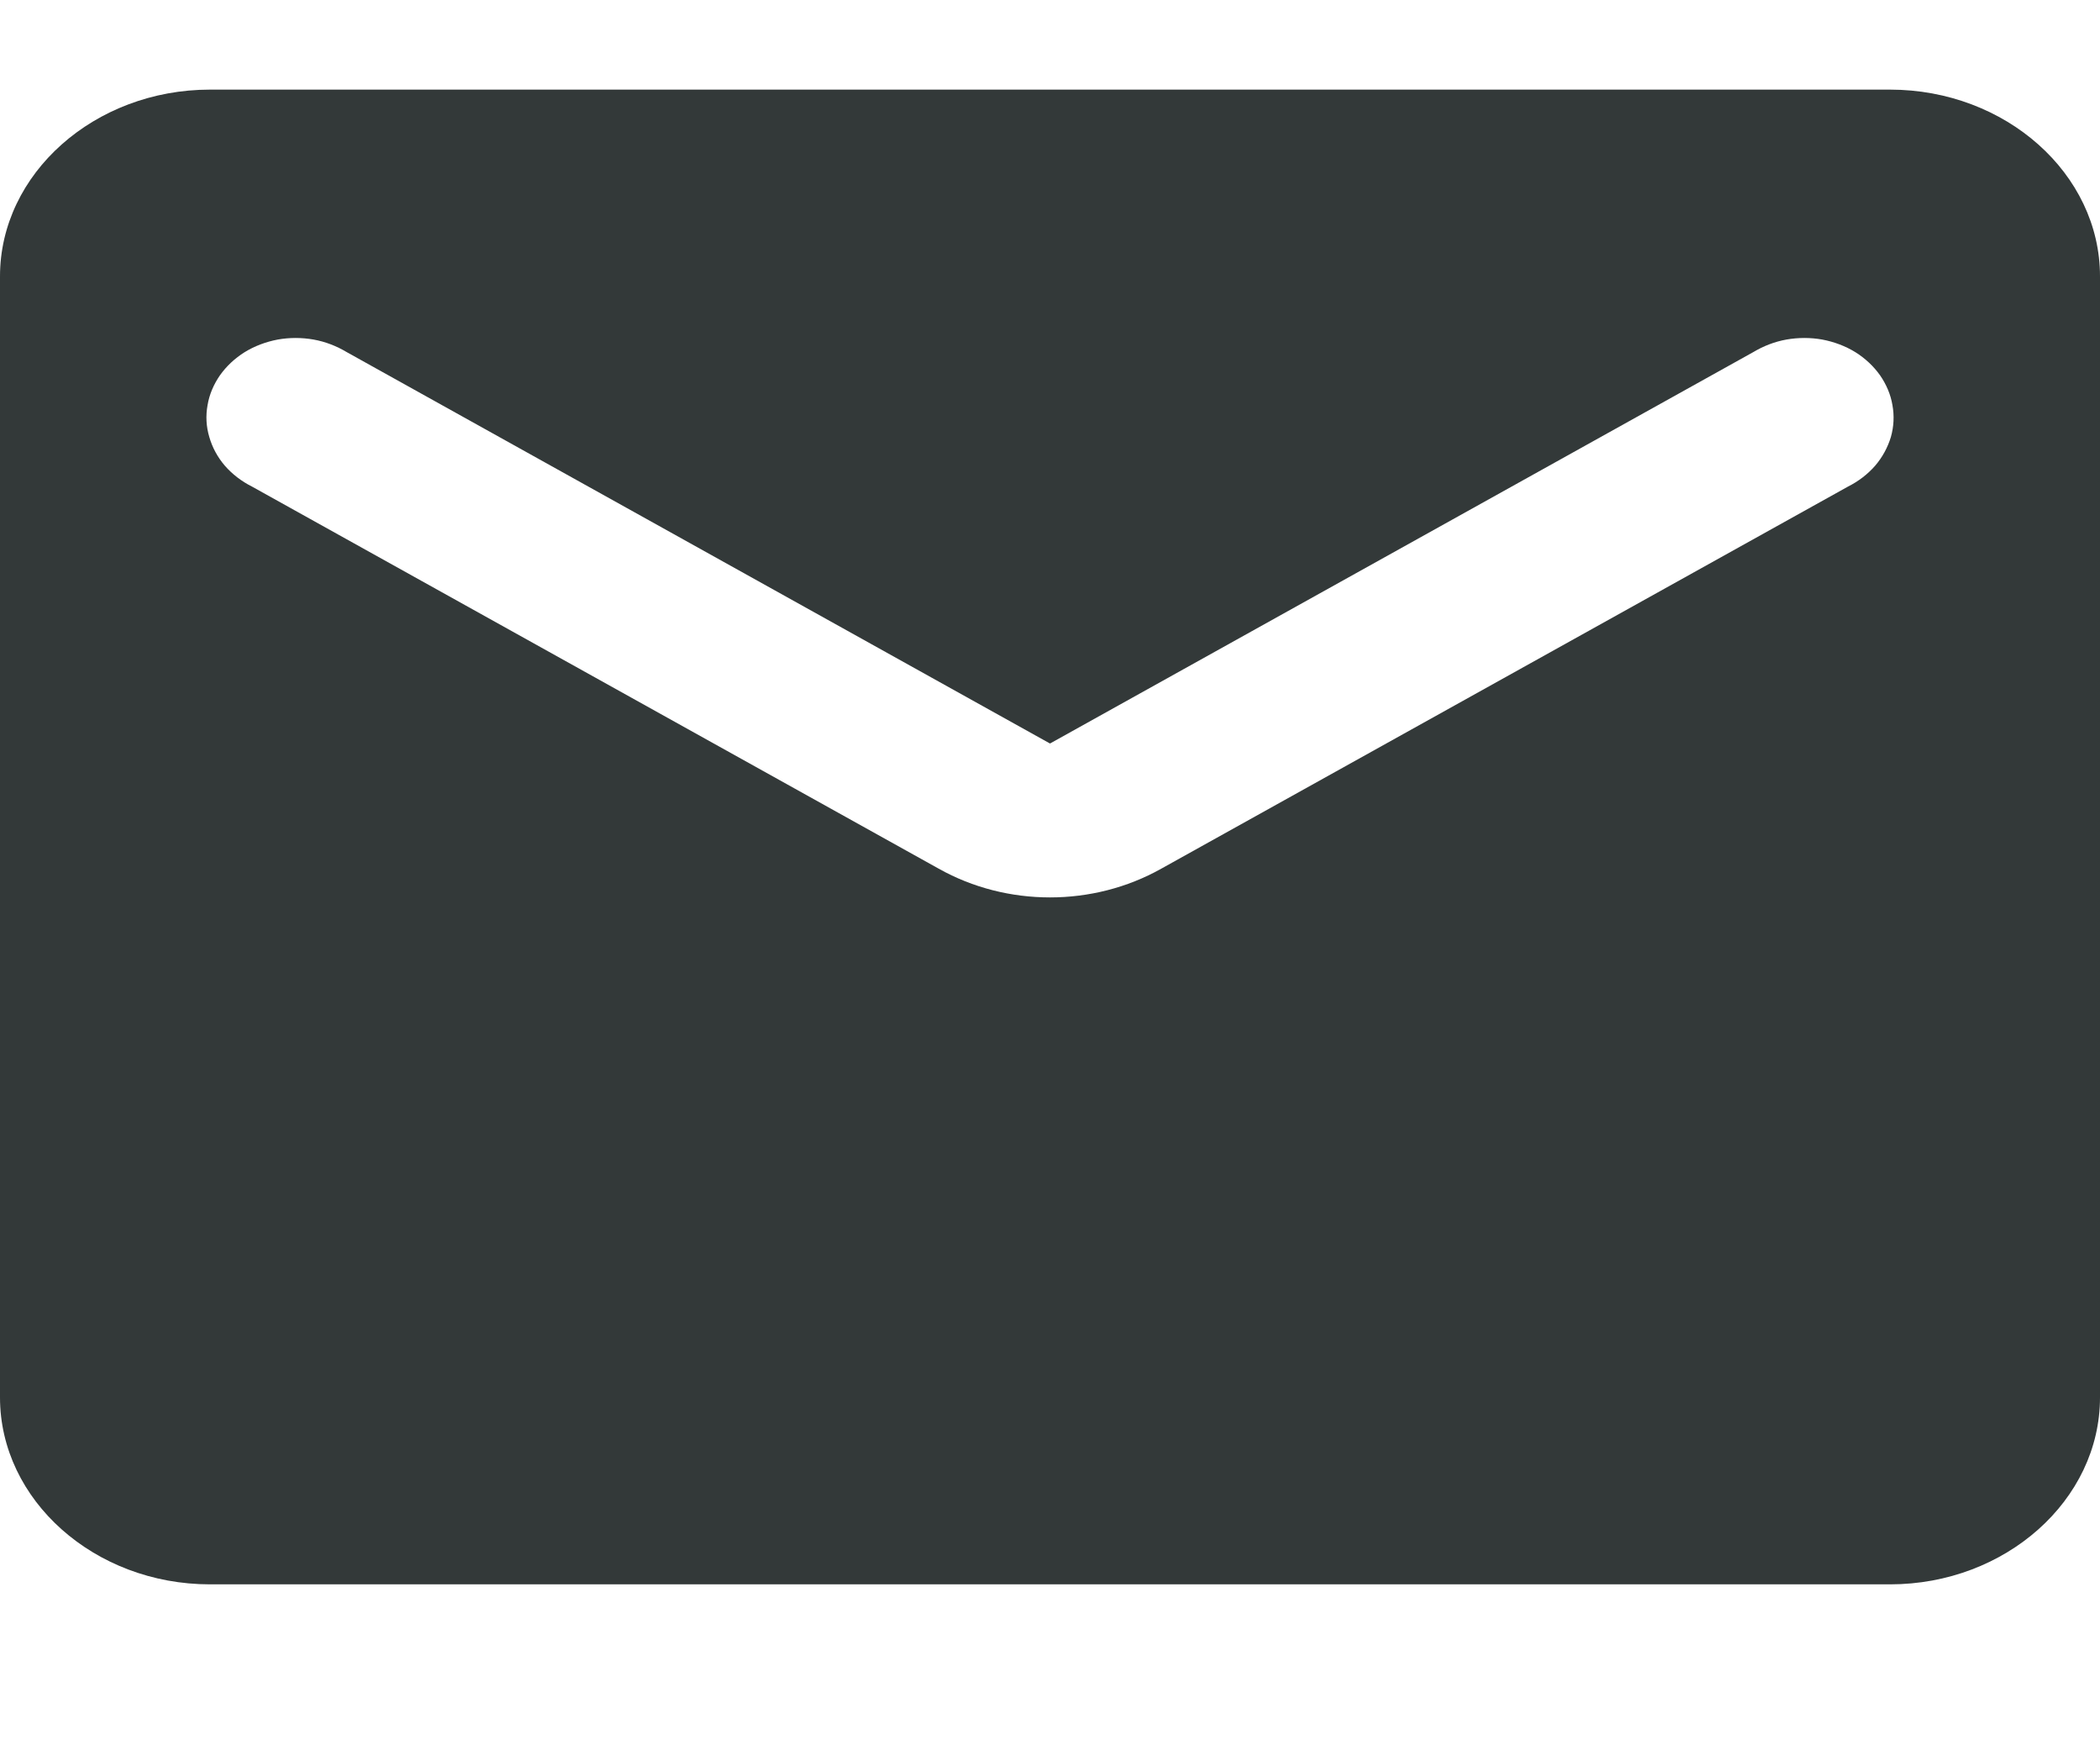 <svg width="12" height="10" viewBox="0 0 12 10" fill="none" xmlns="http://www.w3.org/2000/svg">
<path d="M10.8 0.512H1.2C0.54 0.512 0 0.992 0 1.579V7.984C0 8.571 0.54 9.052 1.2 9.052H10.8C11.46 9.052 12 8.571 12 7.984V1.579C12 0.992 11.46 0.512 10.8 0.512ZM10.56 2.78L6.636 4.963C6.246 5.182 5.754 5.182 5.364 4.963L1.44 2.78C1.38 2.75 1.327 2.709 1.285 2.661C1.243 2.612 1.213 2.556 1.196 2.497C1.178 2.437 1.175 2.375 1.186 2.315C1.196 2.254 1.221 2.196 1.257 2.144C1.294 2.092 1.342 2.047 1.398 2.012C1.455 1.977 1.519 1.953 1.587 1.94C1.654 1.928 1.724 1.928 1.792 1.94C1.859 1.952 1.923 1.977 1.98 2.011L6 4.248L10.02 2.011C10.077 1.977 10.141 1.952 10.208 1.94C10.276 1.928 10.346 1.928 10.413 1.94C10.481 1.953 10.545 1.977 10.602 2.012C10.658 2.047 10.706 2.092 10.743 2.144C10.779 2.196 10.804 2.254 10.814 2.315C10.825 2.375 10.822 2.437 10.805 2.497C10.787 2.556 10.757 2.612 10.715 2.661C10.673 2.709 10.62 2.75 10.56 2.78Z" fill="#333939"/>
</svg>
